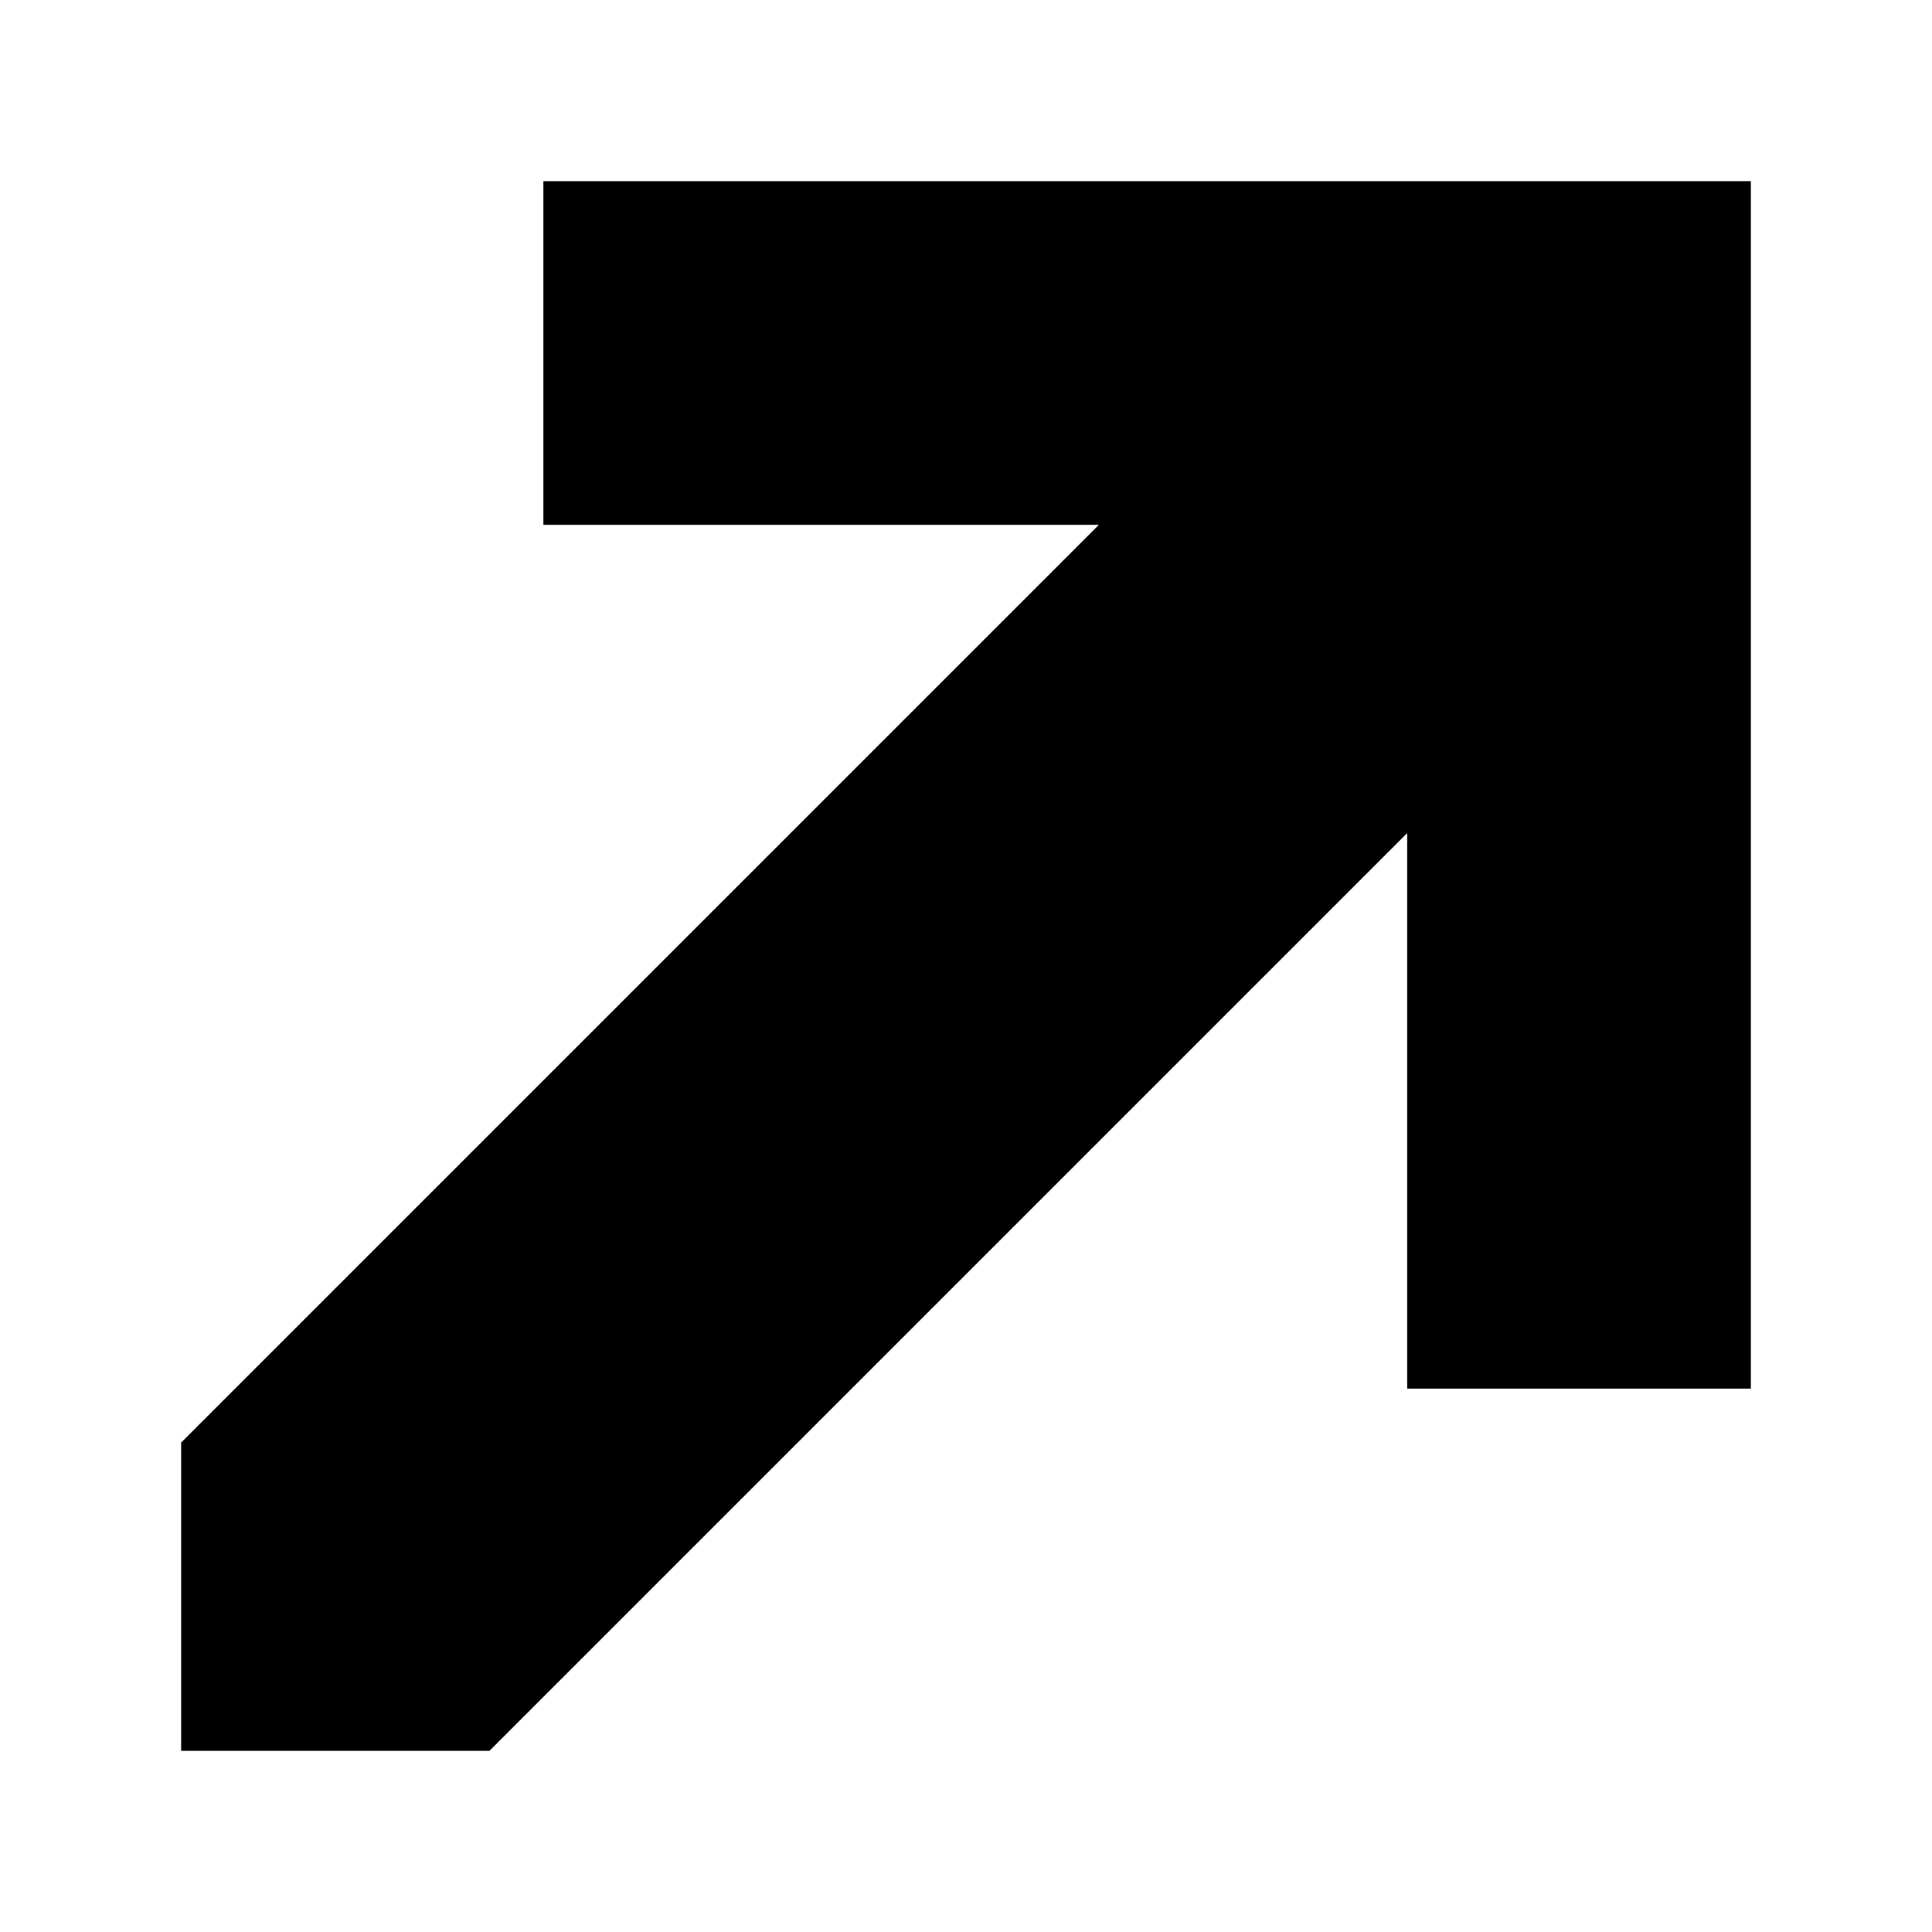 <svg width="16" height="16" viewBox="0 0 16 16" fill="none" xmlns="http://www.w3.org/2000/svg">
<path d="M5 3.846V2H14V11H12.154V5.692L3.846 14H2V12.154L10.308 3.846H5Z" fill="black" stroke="black"/>
</svg>
